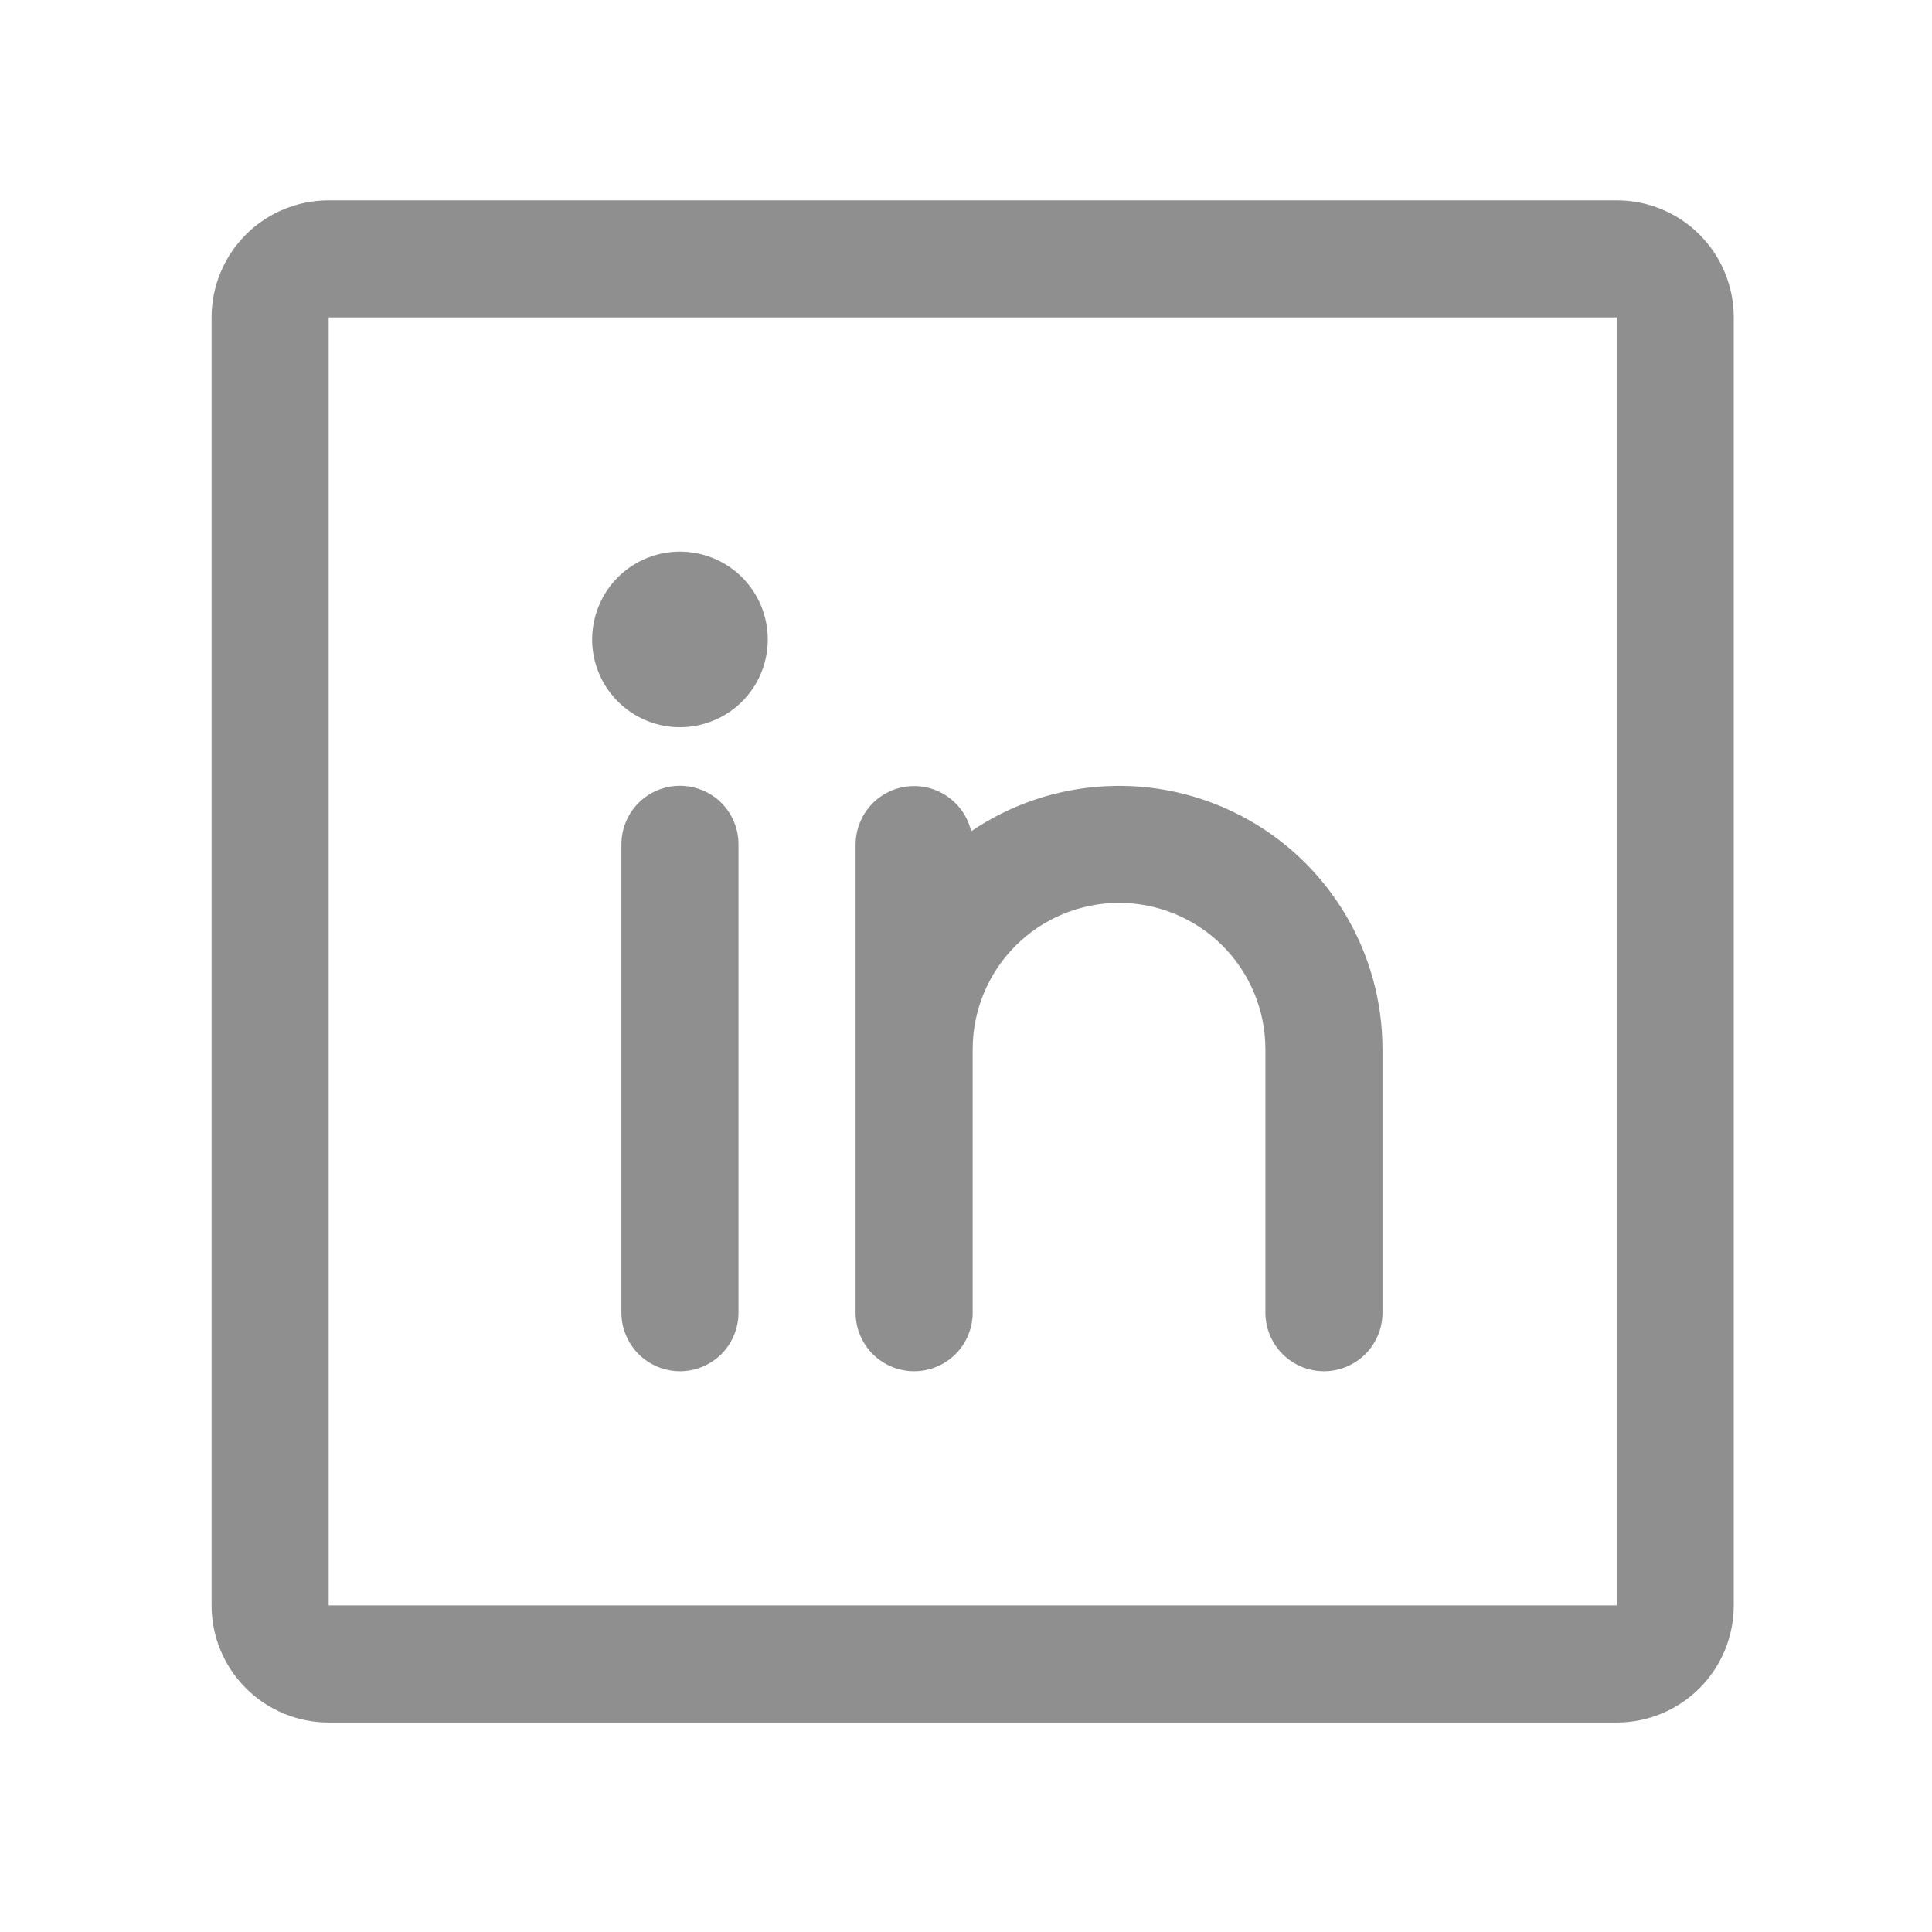<svg width="33" height="33" viewBox="0 0 33 33" fill="none" xmlns="http://www.w3.org/2000/svg">
<path d="M27.614 3.422H5.614C5.084 3.422 4.575 3.632 4.2 4.007C3.825 4.382 3.614 4.891 3.614 5.422V27.422C3.614 27.952 3.825 28.461 4.2 28.836C4.575 29.211 5.084 29.422 5.614 29.422H27.614C28.145 29.422 28.654 29.211 29.029 28.836C29.404 28.461 29.614 27.952 29.614 27.422V5.422C29.614 4.891 29.404 4.382 29.029 4.007C28.654 3.632 28.145 3.422 27.614 3.422ZM27.614 27.422H5.614V5.422H27.614V27.422ZM12.614 14.422V22.422C12.614 22.687 12.509 22.941 12.322 23.129C12.134 23.316 11.88 23.422 11.614 23.422C11.349 23.422 11.095 23.316 10.907 23.129C10.72 22.941 10.614 22.687 10.614 22.422V14.422C10.614 14.156 10.72 13.902 10.907 13.714C11.095 13.527 11.349 13.422 11.614 13.422C11.88 13.422 12.134 13.527 12.322 13.714C12.509 13.902 12.614 14.156 12.614 14.422ZM23.614 17.922V22.422C23.614 22.687 23.509 22.941 23.322 23.129C23.134 23.316 22.88 23.422 22.614 23.422C22.349 23.422 22.095 23.316 21.907 23.129C21.72 22.941 21.614 22.687 21.614 22.422V17.922C21.614 17.259 21.351 16.623 20.882 16.154C20.413 15.685 19.777 15.422 19.114 15.422C18.451 15.422 17.816 15.685 17.347 16.154C16.878 16.623 16.614 17.259 16.614 17.922V22.422C16.614 22.687 16.509 22.941 16.322 23.129C16.134 23.316 15.88 23.422 15.614 23.422C15.349 23.422 15.095 23.316 14.907 23.129C14.72 22.941 14.614 22.687 14.614 22.422V14.422C14.616 14.177 14.707 13.941 14.87 13.758C15.034 13.576 15.259 13.46 15.502 13.433C15.746 13.406 15.991 13.468 16.191 13.61C16.391 13.751 16.532 13.961 16.588 14.199C17.265 13.74 18.053 13.474 18.87 13.43C19.686 13.385 20.499 13.564 21.221 13.947C21.944 14.329 22.548 14.902 22.97 15.602C23.391 16.302 23.614 17.104 23.614 17.922ZM13.114 10.922C13.114 11.218 13.027 11.508 12.862 11.755C12.697 12.002 12.463 12.194 12.188 12.307C11.914 12.421 11.613 12.451 11.322 12.393C11.031 12.335 10.764 12.192 10.554 11.982C10.344 11.773 10.201 11.505 10.143 11.214C10.085 10.923 10.115 10.622 10.229 10.348C10.342 10.073 10.534 9.839 10.781 9.674C11.028 9.51 11.318 9.422 11.614 9.422C12.012 9.422 12.394 9.58 12.675 9.861C12.956 10.142 13.114 10.524 13.114 10.922Z" fill="#8F8F8F"/>
</svg>
